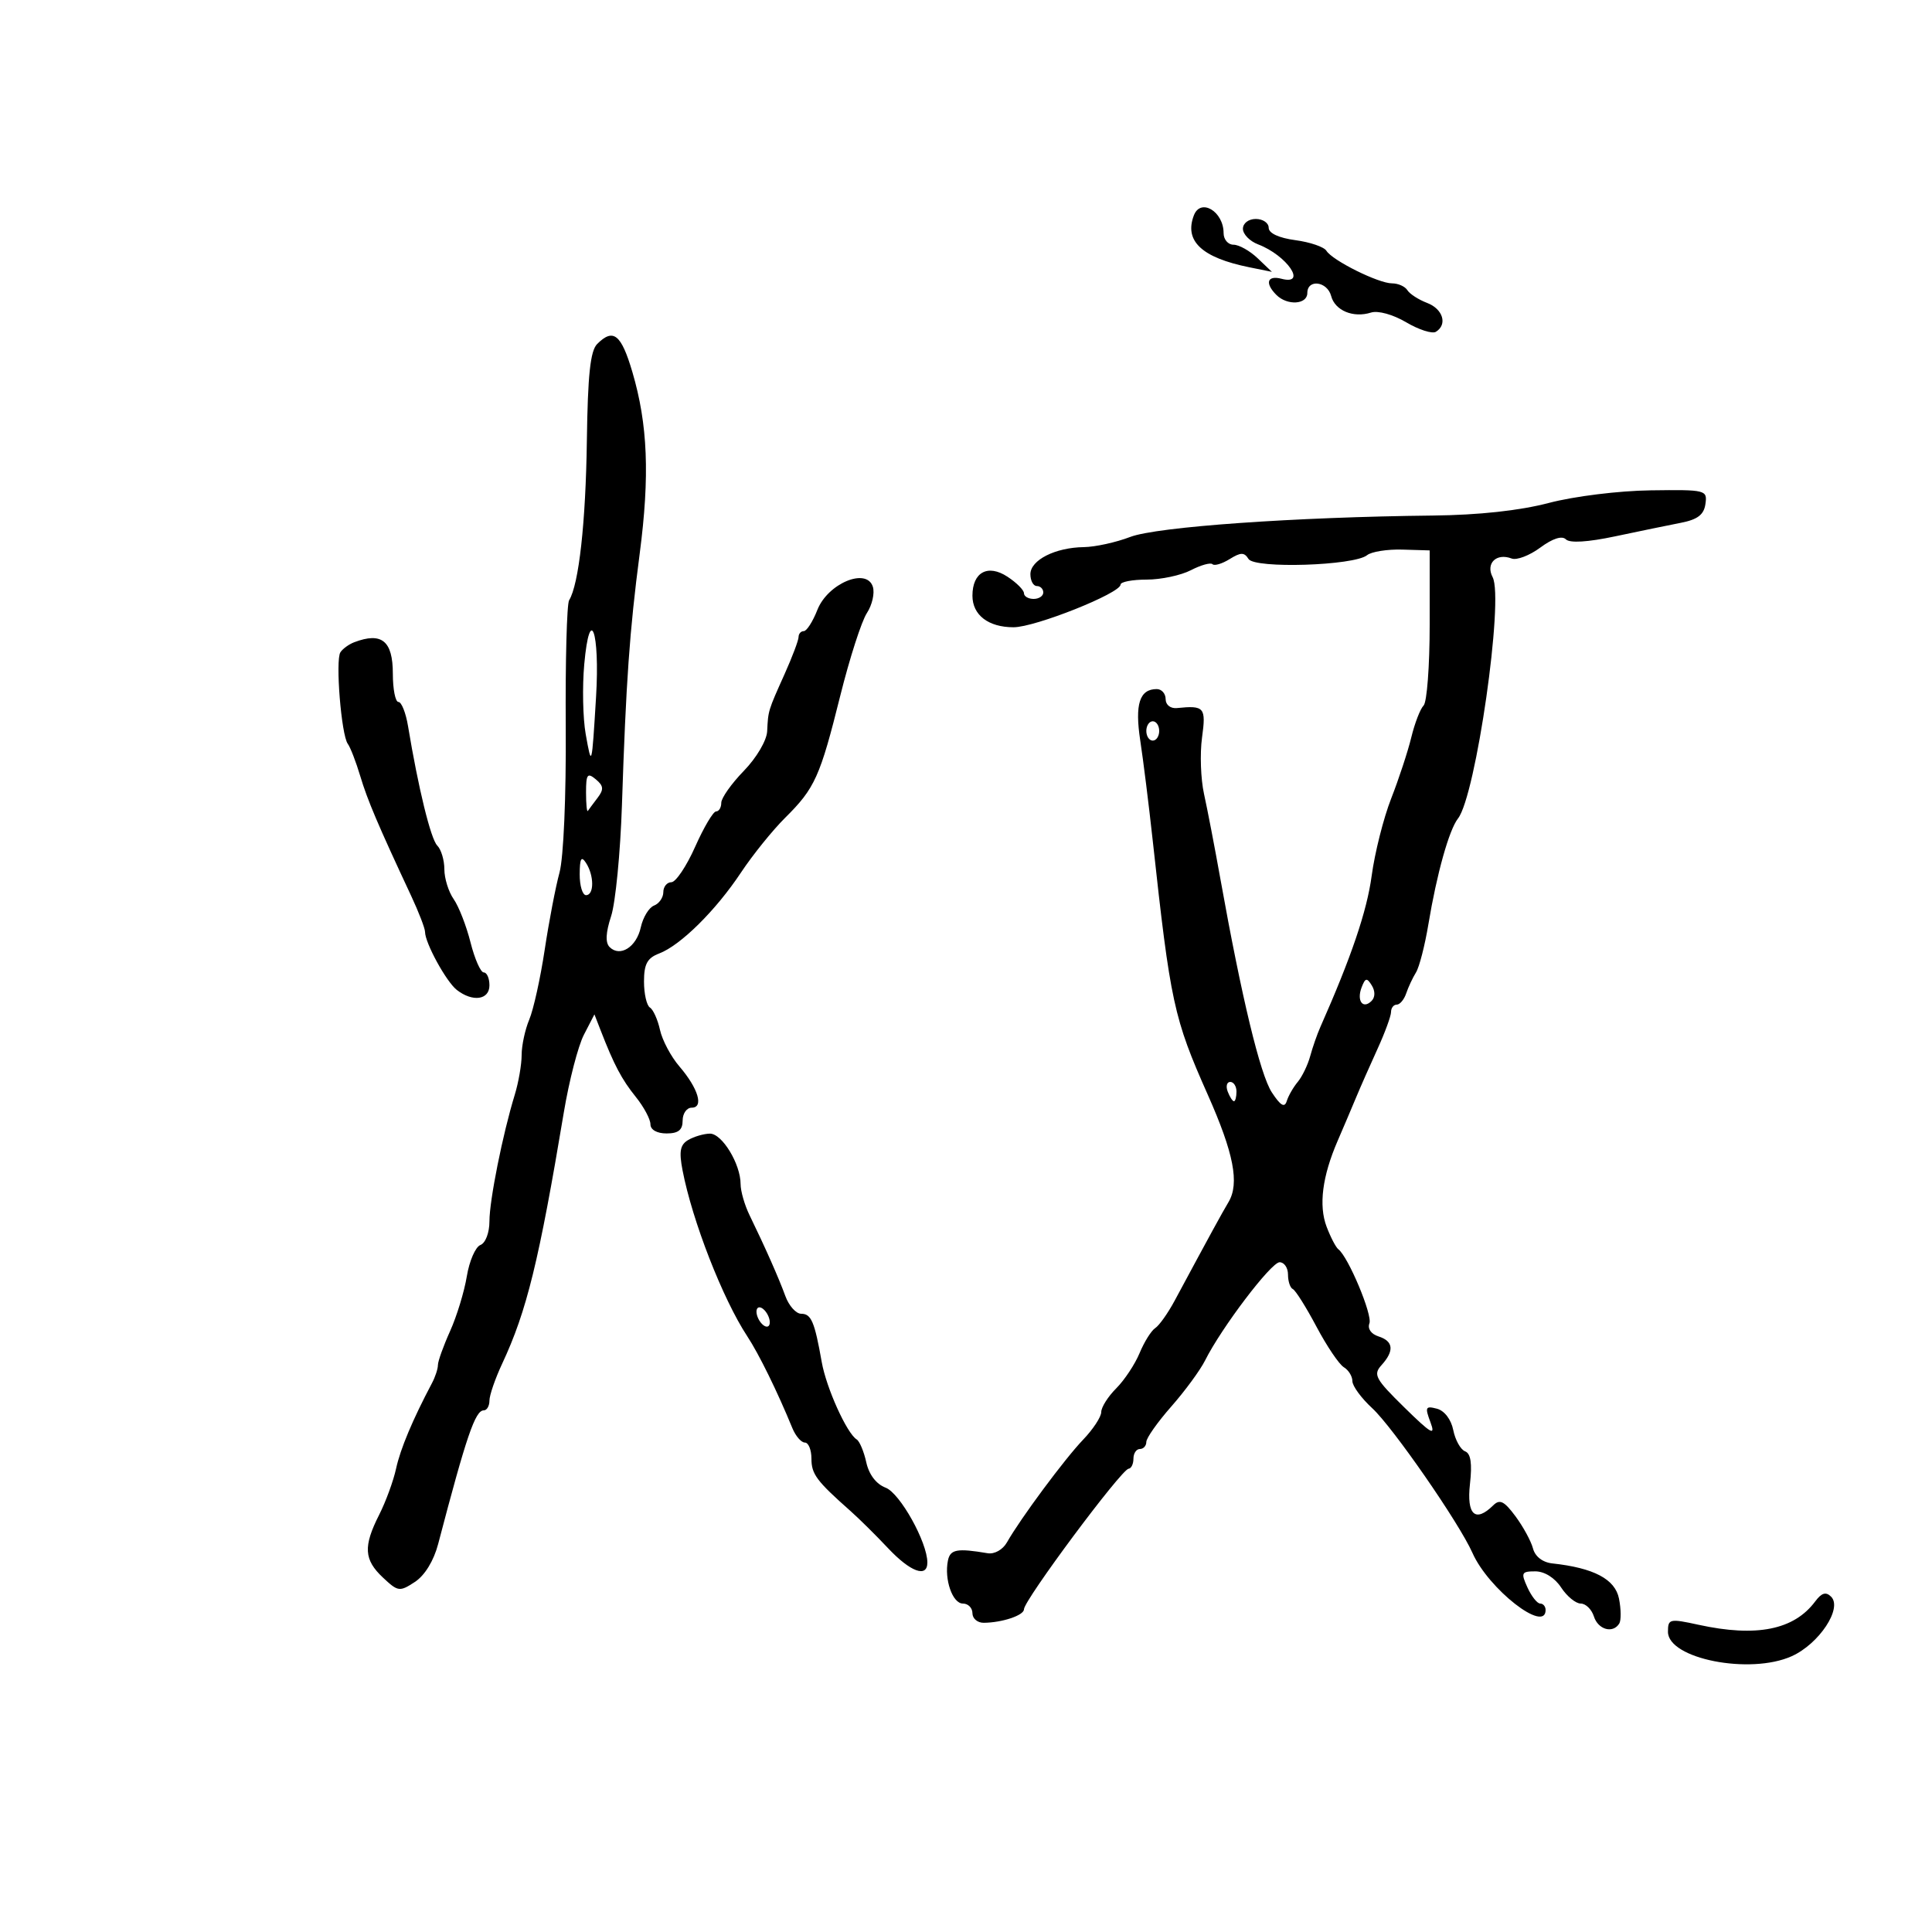 <svg xmlns="http://www.w3.org/2000/svg" width="300" height="300" viewBox="0 0 300 300" version="1.1">
	<path d="M 185.384 33.442 C 183.855 37.427, 186.611 40.007, 194 41.504 L 197.500 42.213 195.292 40.107 C 194.077 38.948, 192.390 38, 191.542 38 C 190.694 38, 190 37.190, 190 36.200 C 190 32.829, 186.436 30.700, 185.384 33.442 M 193 35.525 C 193 36.363, 194.055 37.451, 195.345 37.941 C 199.836 39.649, 203.048 44.348, 199 43.290 C 196.769 42.706, 196.367 43.967, 198.200 45.800 C 199.889 47.489, 203 47.294, 203 45.500 C 203 43.285, 206.103 43.676, 206.702 45.967 C 207.293 48.227, 210.138 49.408, 212.889 48.535 C 213.974 48.191, 216.299 48.834, 218.356 50.047 C 220.324 51.209, 222.399 51.871, 222.967 51.520 C 224.802 50.386, 224.065 47.975, 221.597 47.037 C 220.276 46.534, 218.899 45.646, 218.538 45.062 C 218.177 44.478, 217.104 44, 216.152 44 C 214.046 44, 206.896 40.449, 205.963 38.939 C 205.592 38.339, 203.423 37.598, 201.144 37.293 C 198.575 36.948, 197 36.217, 197 35.368 C 197 34.616, 196.100 34, 195 34 C 193.874 34, 193 34.667, 193 35.525 M 92.728 53.415 C 91.667 54.476, 91.267 58.233, 91.128 68.429 C 90.955 81.138, 89.885 90.759, 88.373 93.205 C 88.016 93.782, 87.780 102.635, 87.848 112.878 C 87.919 123.670, 87.511 133.182, 86.877 135.500 C 86.276 137.700, 85.240 143.100, 84.577 147.500 C 83.913 151.900, 82.837 156.767, 82.185 158.315 C 81.533 159.863, 81 162.341, 81 163.822 C 81 165.302, 80.517 168.085, 79.928 170.007 C 78.057 176.100, 76 186.386, 76 189.643 C 76 191.415, 75.389 193.020, 74.600 193.323 C 73.829 193.619, 72.879 195.805, 72.488 198.180 C 72.098 200.556, 70.928 204.388, 69.889 206.695 C 68.850 209.002, 68 211.371, 68 211.959 C 68 212.546, 67.586 213.809, 67.080 214.764 C 64.081 220.427, 62.161 224.999, 61.504 228.040 C 61.092 229.943, 59.911 233.170, 58.878 235.210 C 56.386 240.134, 56.509 242.190, 59.463 244.965 C 61.803 247.164, 62.050 247.197, 64.424 245.642 C 65.956 244.638, 67.352 242.361, 68.036 239.753 C 72.439 222.958, 73.790 219, 75.121 219 C 75.605 219, 76 218.320, 76 217.489 C 76 216.658, 76.892 214.071, 77.982 211.739 C 81.792 203.590, 83.694 195.832, 87.561 172.666 C 88.372 167.807, 89.771 162.410, 90.670 160.672 L 92.303 157.513 93.272 160.006 C 95.354 165.370, 96.537 167.608, 98.725 170.327 C 99.976 171.881, 101 173.794, 101 174.577 C 101 175.428, 102.004 176, 103.500 176 C 105.333 176, 106 175.467, 106 174 C 106 172.900, 106.633 172, 107.406 172 C 109.324 172, 108.429 169.008, 105.489 165.585 C 104.187 164.070, 102.835 161.524, 102.484 159.927 C 102.133 158.330, 101.431 156.766, 100.923 156.452 C 100.415 156.139, 100 154.322, 100 152.416 C 100 149.695, 100.507 148.758, 102.359 148.054 C 105.674 146.793, 111.144 141.382, 115.051 135.500 C 116.877 132.750, 119.975 128.910, 121.935 126.966 C 126.534 122.406, 127.337 120.626, 130.485 108 C 131.925 102.225, 133.779 96.467, 134.605 95.204 C 135.430 93.942, 135.849 92.099, 135.535 91.109 C 134.570 88.070, 128.533 90.594, 126.917 94.712 C 126.207 96.521, 125.261 98, 124.813 98 C 124.366 98, 124 98.413, 124 98.917 C 124 99.421, 123.024 102.009, 121.832 104.667 C 119.253 110.415, 119.284 110.314, 119.125 113.550 C 119.055 114.987, 117.474 117.671, 115.500 119.703 C 113.575 121.685, 112 123.913, 112 124.653 C 112 125.394, 111.636 126, 111.191 126 C 110.746 126, 109.284 128.470, 107.941 131.490 C 106.598 134.509, 104.938 136.984, 104.250 136.990 C 103.563 136.995, 103 137.689, 103 138.531 C 103 139.374, 102.352 140.311, 101.561 140.615 C 100.770 140.919, 99.842 142.442, 99.500 144 C 98.826 147.068, 96.277 148.677, 94.657 147.057 C 93.980 146.380, 94.056 144.811, 94.890 142.275 C 95.573 140.199, 96.331 132.425, 96.575 125 C 97.204 105.859, 97.760 97.972, 99.329 85.989 C 100.913 73.883, 100.592 65.893, 98.193 57.759 C 96.463 51.893, 95.230 50.913, 92.728 53.415 M 240.500 78.097 C 235.968 79.287, 229.622 79.977, 222.500 80.053 C 201.072 80.283, 179.603 81.801, 175.500 83.376 C 173.300 84.221, 170.059 84.932, 168.297 84.956 C 163.851 85.017, 160 86.968, 160 89.161 C 160 90.172, 160.450 91, 161 91 C 161.550 91, 162 91.450, 162 92 C 162 92.550, 161.325 93, 160.500 93 C 159.675 93, 159 92.602, 159 92.115 C 159 91.628, 157.845 90.473, 156.433 89.548 C 153.388 87.553, 151 88.850, 151 92.500 C 151 95.504, 153.471 97.400, 157.385 97.400 C 160.743 97.400, 174 92.116, 174 90.777 C 174 90.350, 175.822 90, 178.050 90 C 180.277 90, 183.370 89.343, 184.923 88.540 C 186.476 87.737, 187.985 87.318, 188.276 87.609 C 188.567 87.900, 189.763 87.545, 190.933 86.819 C 192.672 85.741, 193.208 85.737, 193.868 86.796 C 194.824 88.331, 210.264 87.841, 212.273 86.212 C 212.948 85.664, 215.412 85.272, 217.750 85.341 L 222 85.466 222 97.033 C 222 103.395, 221.576 109.027, 221.057 109.550 C 220.539 110.073, 219.678 112.300, 219.144 114.500 C 218.610 116.700, 217.204 120.975, 216.018 124 C 214.833 127.025, 213.470 132.430, 212.989 136.010 C 212.255 141.481, 209.818 148.656, 205.012 159.500 C 204.525 160.600, 203.819 162.625, 203.445 164 C 203.070 165.375, 202.200 167.175, 201.512 168 C 200.824 168.825, 200.055 170.166, 199.804 170.980 C 199.471 172.057, 198.842 171.689, 197.489 169.624 C 195.685 166.870, 192.803 154.916, 189.505 136.500 C 188.618 131.550, 187.473 125.605, 186.960 123.288 C 186.447 120.971, 186.308 117.034, 186.650 114.538 C 187.295 109.834, 187.022 109.513, 182.750 109.948 C 181.754 110.049, 181 109.452, 181 108.563 C 181 107.703, 180.380 107, 179.622 107 C 176.947 107, 176.196 109.344, 177.060 115 C 177.522 118.025, 178.391 125, 178.992 130.500 C 181.748 155.748, 182.256 158.089, 187.548 170 C 191.581 179.075, 192.485 183.748, 190.770 186.647 C 189.618 188.595, 188.086 191.398, 182.383 202 C 181.347 203.925, 179.997 205.827, 179.381 206.226 C 178.766 206.626, 177.675 208.372, 176.956 210.106 C 176.238 211.840, 174.604 214.305, 173.325 215.584 C 172.046 216.863, 171 218.519, 171 219.265 C 171 220.010, 169.730 221.943, 168.179 223.560 C 165.333 226.526, 158.453 235.801, 156.357 239.500 C 155.712 240.637, 154.420 241.364, 153.362 241.185 C 148.607 240.380, 147.547 240.577, 147.193 242.329 C 146.601 245.254, 147.908 249, 149.519 249 C 150.334 249, 151 249.675, 151 250.500 C 151 251.325, 151.787 251.994, 152.750 251.986 C 155.615 251.964, 159 250.830, 159 249.892 C 159 248.481, 174.133 228.150, 175.250 228.060 C 175.662 228.027, 176 227.325, 176 226.500 C 176 225.675, 176.450 225, 177 225 C 177.550 225, 178 224.507, 178 223.903 C 178 223.300, 179.743 220.826, 181.874 218.406 C 184.005 215.985, 186.367 212.766, 187.124 211.252 C 189.666 206.168, 197.381 196, 198.697 196 C 199.414 196, 200 196.862, 200 197.917 C 200 198.971, 200.338 199.983, 200.750 200.167 C 201.162 200.350, 202.813 202.975, 204.418 206 C 206.023 209.025, 207.935 211.860, 208.668 212.300 C 209.401 212.740, 210 213.714, 210 214.465 C 210 215.216, 211.385 217.106, 213.078 218.665 C 216.269 221.603, 226.599 236.517, 228.640 241.130 C 231.122 246.744, 240 253.675, 240 250 C 240 249.450, 239.622 249, 239.161 249 C 238.699 249, 237.808 247.875, 237.182 246.500 C 236.142 244.217, 236.248 244, 238.406 244 C 239.824 244, 241.426 245.001, 242.408 246.500 C 243.309 247.875, 244.680 249, 245.456 249 C 246.231 249, 247.151 249.900, 247.500 251 C 248.152 253.055, 250.450 253.699, 251.437 252.103 C 251.742 251.609, 251.723 249.866, 251.396 248.230 C 250.792 245.208, 247.487 243.464, 241.041 242.766 C 239.537 242.603, 238.372 241.700, 238.041 240.441 C 237.743 239.308, 236.518 237.058, 235.317 235.441 C 233.566 233.081, 232.884 232.747, 231.867 233.750 C 229.090 236.490, 227.715 235.224, 228.256 230.425 C 228.614 227.246, 228.383 225.700, 227.498 225.361 C 226.797 225.092, 225.972 223.609, 225.663 222.066 C 225.331 220.406, 224.292 219.048, 223.118 218.741 C 221.345 218.277, 221.239 218.502, 222.126 220.861 C 222.948 223.049, 222.256 222.655, 218.078 218.557 C 213.548 214.113, 213.189 213.449, 214.520 211.978 C 216.535 209.751, 216.378 208.255, 214.051 207.516 C 212.903 207.152, 212.324 206.319, 212.642 205.491 C 213.144 204.182, 209.353 195.143, 207.813 193.980 C 207.435 193.693, 206.617 192.123, 205.996 190.490 C 204.742 187.191, 205.324 182.656, 207.709 177.149 C 208.578 175.142, 209.851 172.150, 210.537 170.500 C 211.223 168.850, 212.733 165.426, 213.892 162.890 C 215.051 160.355, 216 157.768, 216 157.140 C 216 156.513, 216.398 156, 216.883 156 C 217.369 156, 218.031 155.213, 218.354 154.250 C 218.678 153.287, 219.362 151.825, 219.874 151 C 220.387 150.175, 221.255 146.800, 221.803 143.500 C 223.099 135.689, 225.013 128.856, 226.396 127.097 C 229.165 123.577, 233.553 93.016, 231.776 89.623 C 230.657 87.485, 232.359 85.817, 234.732 86.727 C 235.509 87.025, 237.506 86.263, 239.170 85.032 C 241.089 83.614, 242.544 83.144, 243.149 83.749 C 243.754 84.354, 246.553 84.183, 250.801 83.283 C 254.486 82.502, 259.075 81.557, 261 81.182 C 263.603 80.675, 264.582 79.926, 264.818 78.261 C 265.128 76.080, 264.907 76.025, 256.318 76.140 C 251.352 76.207, 244.442 77.061, 240.500 78.097 M 90.723 103.141 C 90.406 106.638, 90.507 111.525, 90.948 114 C 91.876 119.210, 91.889 119.163, 92.555 108.214 C 93.173 98.058, 91.582 93.653, 90.723 103.141 M 55 99.729 C 54.175 100.043, 53.211 100.743, 52.857 101.286 C 52.059 102.509, 52.996 114.134, 54.003 115.500 C 54.408 116.050, 55.278 118.300, 55.937 120.500 C 57.063 124.258, 58.673 128.046, 63.845 139.110 C 65.030 141.645, 66 144.163, 66 144.706 C 66 146.419, 69.301 152.448, 70.934 153.718 C 73.401 155.637, 76 155.269, 76 153 C 76 151.900, 75.603 151, 75.119 151 C 74.634 151, 73.710 148.904, 73.064 146.342 C 72.419 143.779, 71.241 140.754, 70.446 139.619 C 69.651 138.484, 69 136.395, 69 134.977 C 69 133.560, 68.503 131.903, 67.896 131.296 C 66.891 130.291, 64.948 122.352, 63.358 112.750 C 63.016 110.688, 62.346 109, 61.868 109 C 61.391 109, 61 107.023, 61 104.607 C 61 99.510, 59.270 98.103, 55 99.729 M 178 113.500 C 178 114.325, 178.450 115, 179 115 C 179.550 115, 180 114.325, 180 113.500 C 180 112.675, 179.550 112, 179 112 C 178.450 112, 178 112.675, 178 113.500 M 91 123.044 C 91 124.853, 91.127 126.146, 91.283 125.917 C 91.439 125.688, 92.119 124.772, 92.795 123.883 C 93.786 122.579, 93.731 122.022, 92.512 121.010 C 91.215 119.933, 91 120.222, 91 123.044 M 90.015 135.750 C 90.007 137.537, 90.450 139, 91 139 C 92.270 139, 92.270 135.965, 91 134 C 90.264 132.862, 90.027 133.284, 90.015 135.750 M 211.430 153.321 C 210.630 155.408, 211.630 156.770, 212.975 155.425 C 213.543 154.857, 213.558 153.903, 213.012 153.020 C 212.245 151.778, 212.005 151.824, 211.430 153.321 M 190.638 169.500 C 190.955 170.325, 191.391 171, 191.607 171 C 191.823 171, 192 170.325, 192 169.500 C 192 168.675, 191.564 168, 191.031 168 C 190.499 168, 190.322 168.675, 190.638 169.500 M 106.880 177.007 C 105.612 177.748, 105.418 178.773, 105.986 181.727 C 107.495 189.574, 112.231 201.715, 116.038 207.500 C 117.845 210.245, 120.706 216.072, 123.034 221.750 C 123.542 222.988, 124.417 224, 124.979 224 C 125.540 224, 126 225.125, 126 226.500 C 126 228.905, 126.784 229.955, 132.079 234.644 C 133.410 235.824, 136.026 238.411, 137.890 240.394 C 141.371 244.096, 144 245.057, 144 242.627 C 144 239.481, 139.749 231.855, 137.523 231.009 C 136.063 230.454, 134.934 228.975, 134.516 227.071 C 134.147 225.395, 133.477 223.795, 133.027 223.516 C 131.495 222.570, 128.308 215.515, 127.600 211.500 C 126.492 205.227, 125.970 204, 124.408 204 C 123.606 204, 122.500 202.762, 121.949 201.250 C 120.924 198.437, 118.830 193.708, 116.378 188.669 C 115.620 187.112, 115 184.952, 115 183.869 C 115 180.740, 112.111 175.997, 110.224 176.030 C 109.276 176.047, 107.771 176.487, 106.880 177.007 M 117.638 204.500 C 117.955 205.325, 118.602 206, 119.076 206 C 119.549 206, 119.678 205.325, 119.362 204.500 C 119.045 203.675, 118.398 203, 117.924 203 C 117.451 203, 117.322 203.675, 117.638 204.500 M 281.866 248.666 C 278.571 253.090, 272.744 254.258, 263.750 252.295 C 259.248 251.312, 259 251.369, 259 253.384 C 259 257.579, 271.744 260.092, 278.218 257.175 C 282.472 255.258, 286.130 249.730, 284.334 247.934 C 283.531 247.131, 282.861 247.330, 281.866 248.666" stroke="none" fill="black" fill-rule="evenodd"/>
</svg>